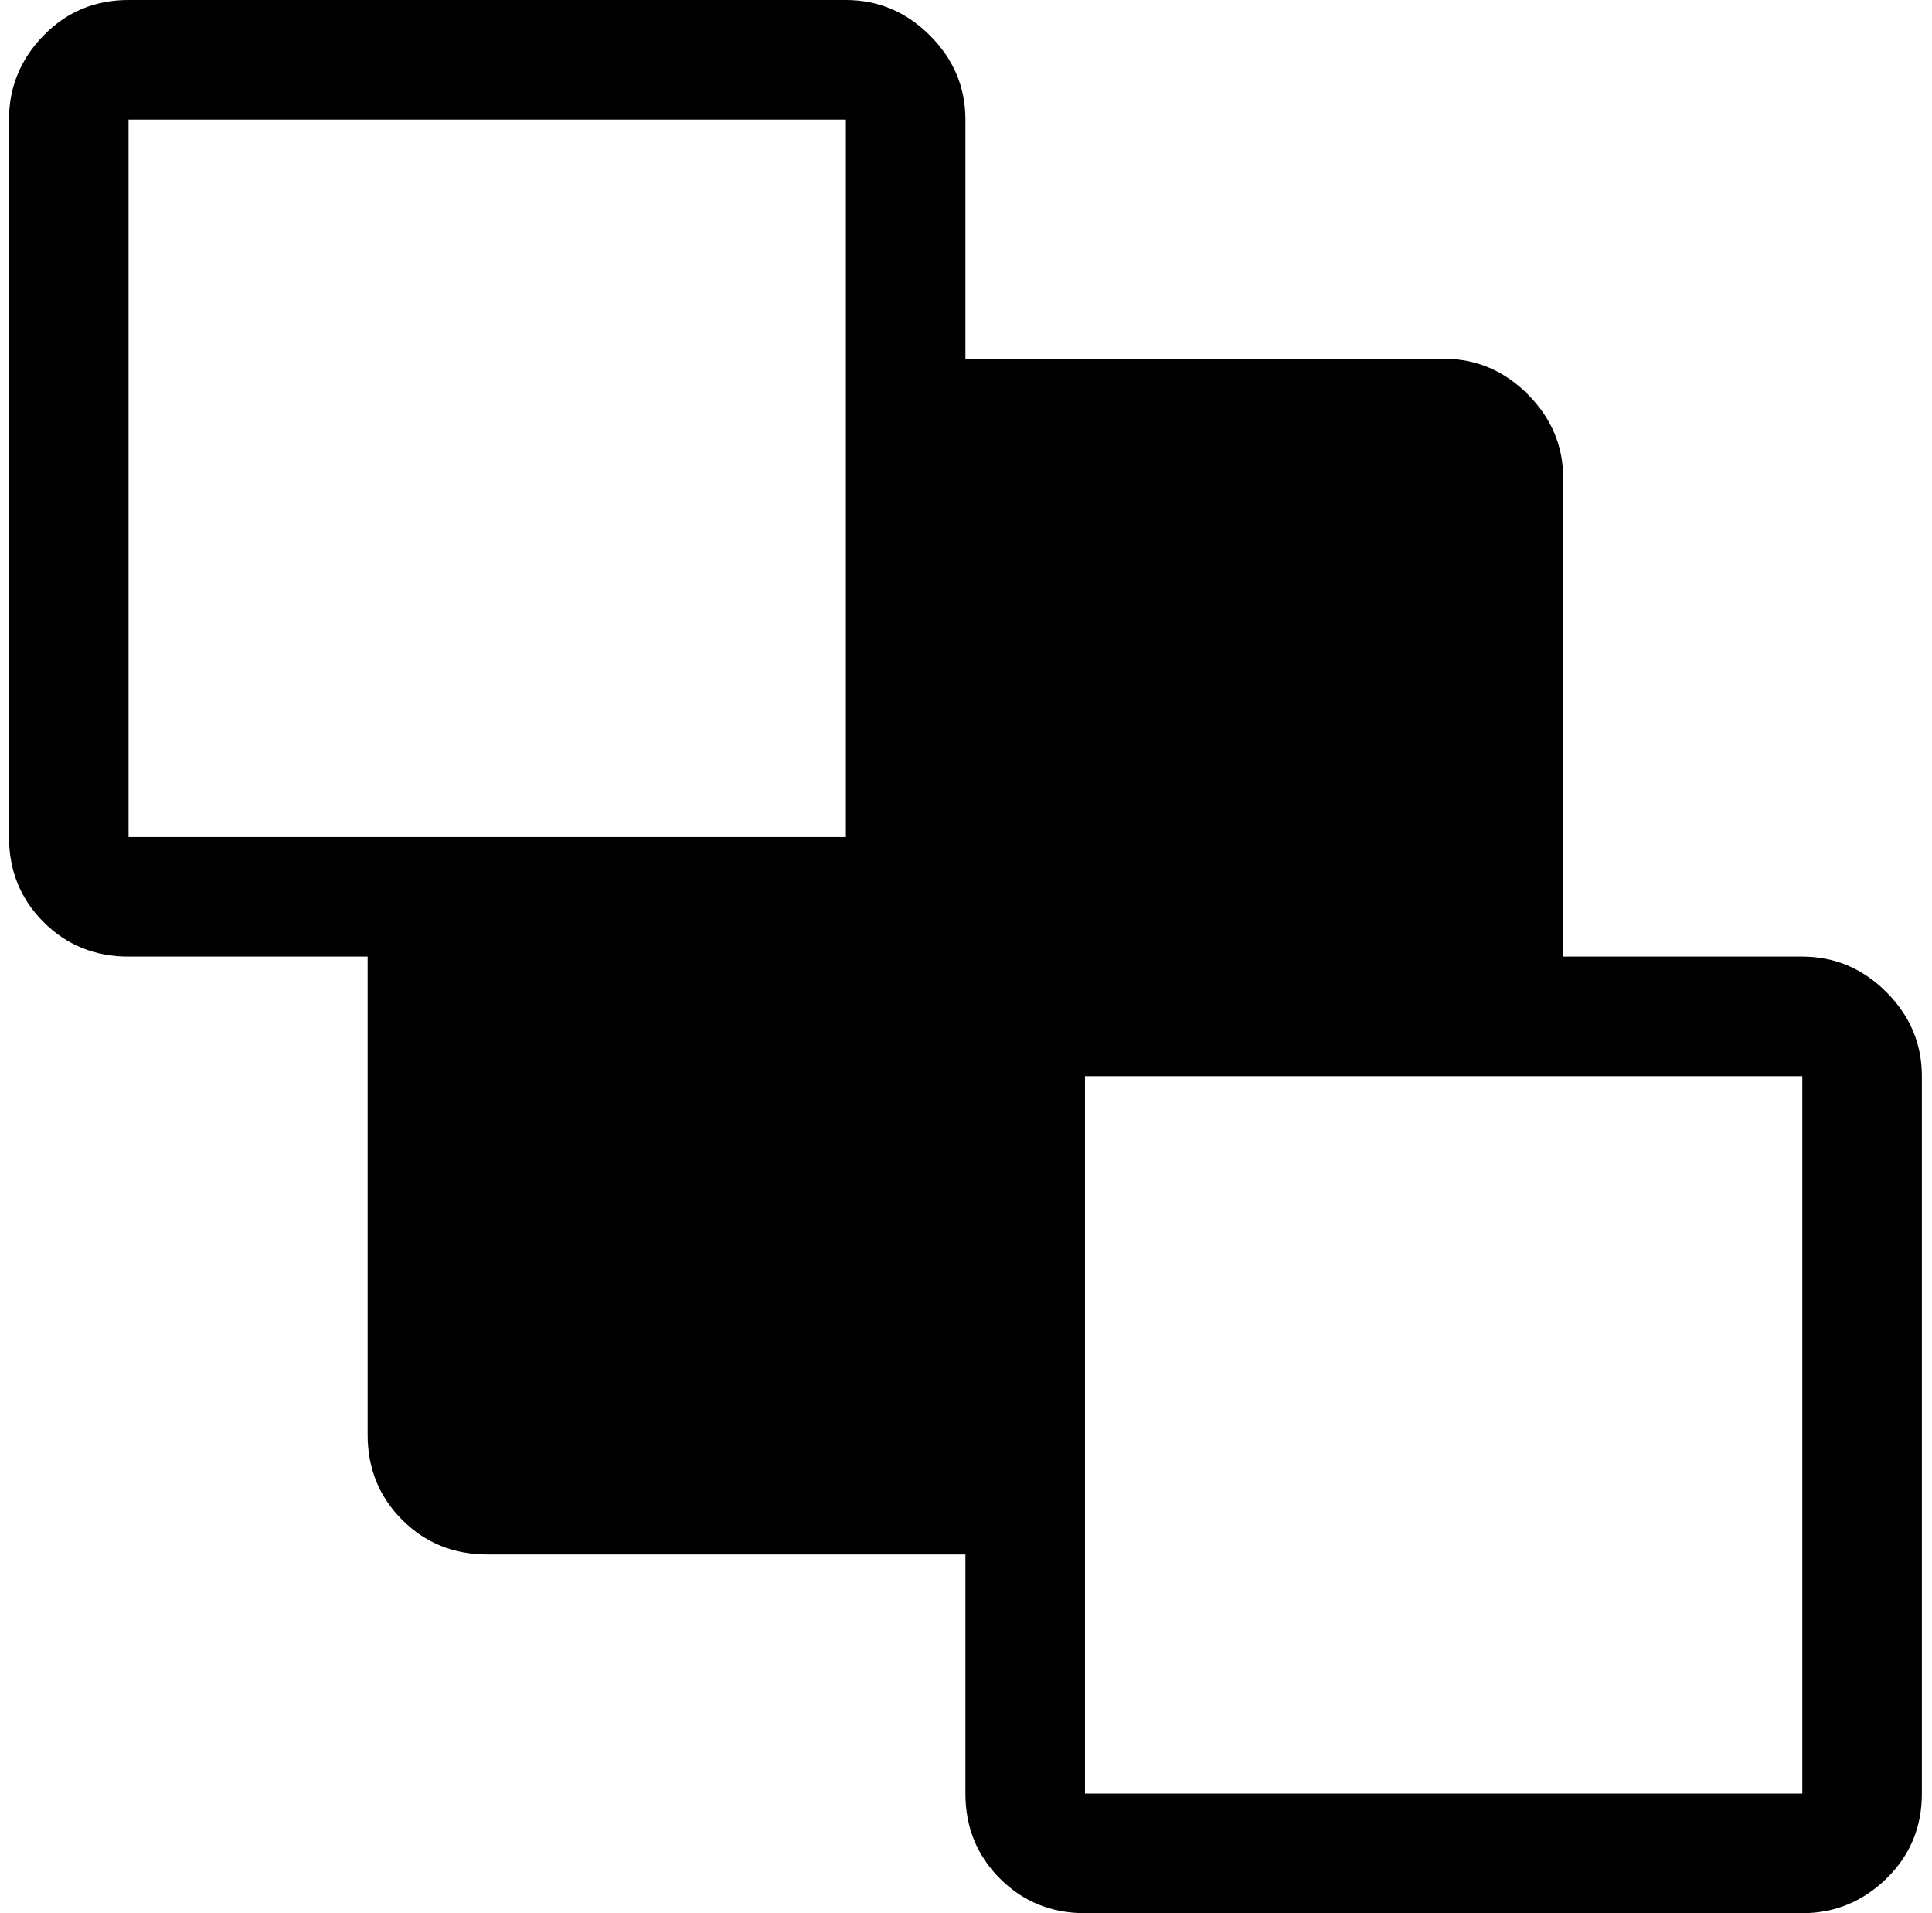 <svg xmlns="http://www.w3.org/2000/svg" width="1.01em" height="1em" viewBox="0 0 1025 1024"><path fill="currentColor" d="M960.193 1024h-384q-27 0-45.5-18.5t-18.5-45.5V832h-256q-27 0-45.5-18.5t-18.5-45.5V512h-128q-27 0-45.5-18.5T.193 448V64q0-26 18.5-45t45.5-19h384q26 0 45 19t19 45v128h256q26 0 45 19t19 45v256h128q26 0 45 19t19 45v384q0 27-19 45.5t-45 18.5m-512-960h-384v384h384zm512 512h-384v384h384z"/></svg>